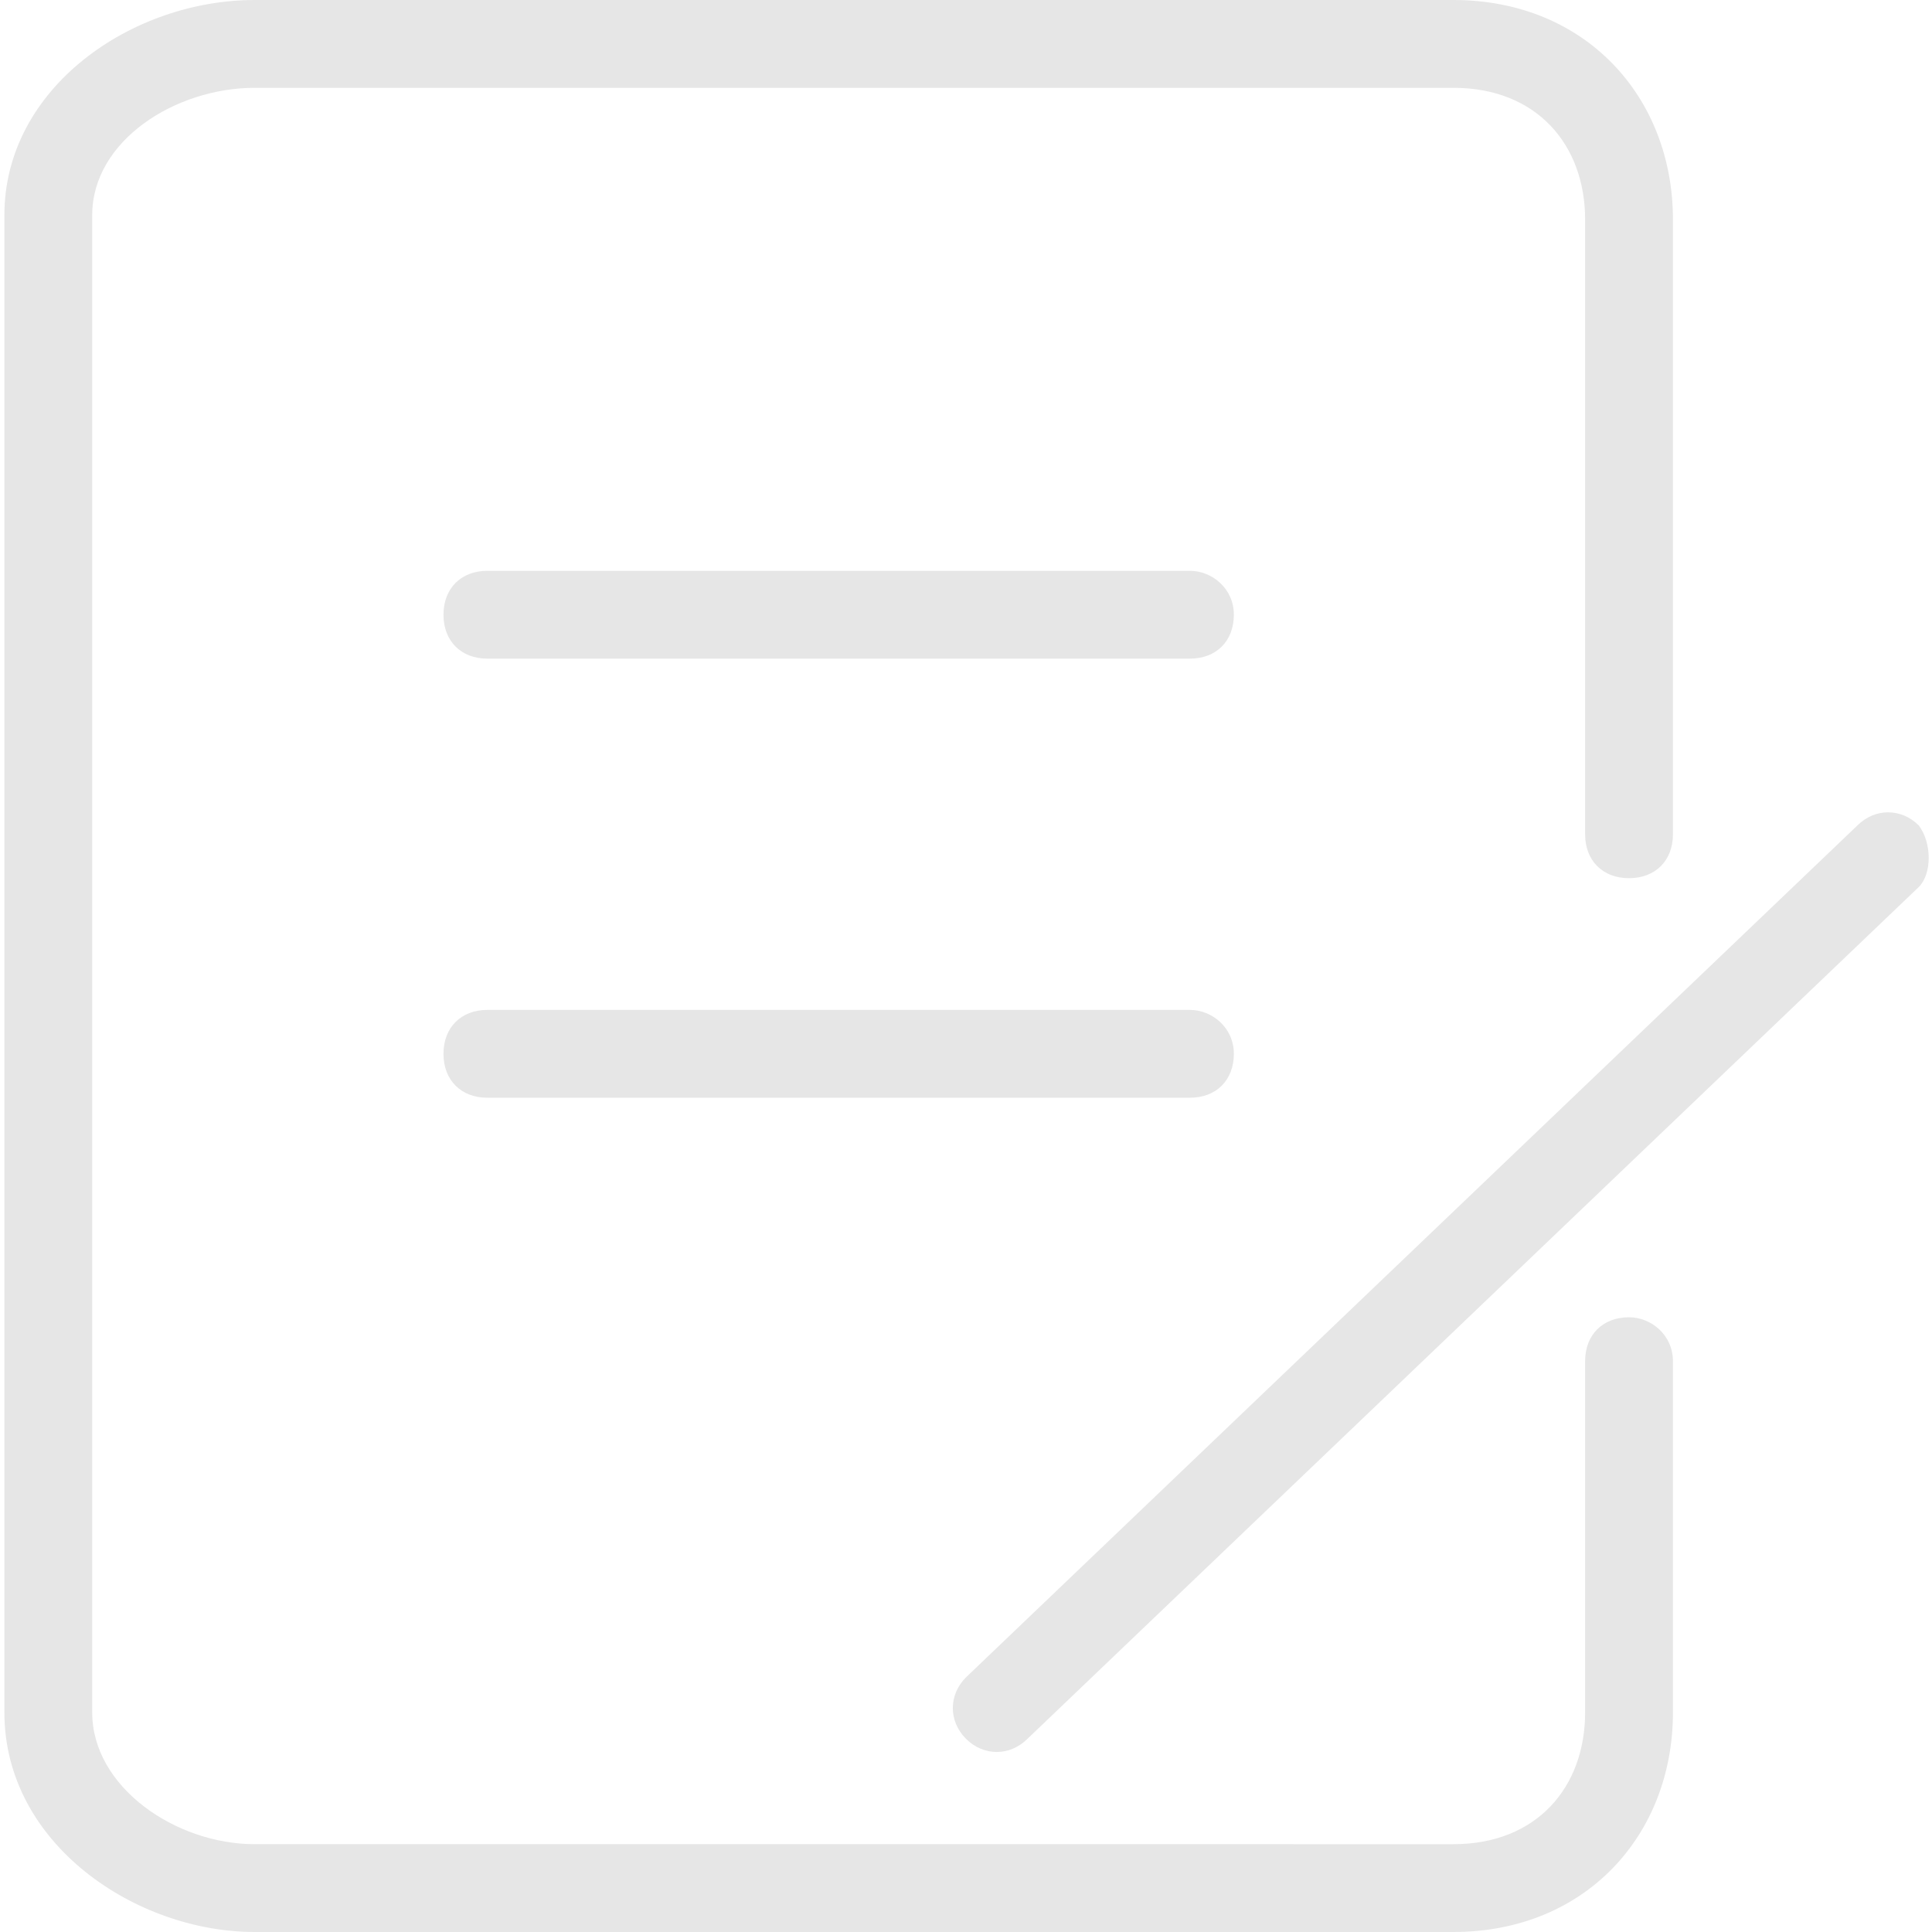 <?xml version="1.0" standalone="no"?><!DOCTYPE svg PUBLIC "-//W3C//DTD SVG 1.1//EN" "http://www.w3.org/Graphics/SVG/1.1/DTD/svg11.dtd"><svg t="1587545349462" class="icon" viewBox="0 0 1024 1024" version="1.1" xmlns="http://www.w3.org/2000/svg" p-id="41267" xmlns:xlink="http://www.w3.org/1999/xlink" width="64" height="64"><defs><style type="text/css"></style></defs><path d="M863.418 698.182c-13.964 0-23.273 9.309-23.273 23.273v186.182c0 39.564-25.6 69.818-69.818 69.818H134.982c-41.891 0-86.109-30.255-86.109-69.818V114.036C48.873 74.473 93.091 46.545 134.982 46.545h635.345c44.218 0 69.818 30.255 69.818 69.818v325.818c0 13.964 9.309 23.273 23.273 23.273s23.273-9.309 23.273-23.273V116.364c0-65.164-46.545-116.364-116.364-116.364H134.982C69.818 0 2.327 46.545 2.327 114.036V907.636c0 69.818 69.818 116.364 132.655 116.364h635.345c69.818 0 116.364-51.2 116.364-116.364v-186.182c0-13.964-11.636-23.273-23.273-23.273z m153.6-260.655c-9.309-9.309-23.273-9.309-32.582 0L512 889.018c-9.309 9.309-9.309 23.273 0 32.582 9.309 9.309 23.273 9.309 32.582 0l472.436-451.491c6.982-6.982 6.982-23.273 0-32.582zM630.691 302.545h-372.364c-13.964 0-23.273 9.309-23.273 23.273s9.309 23.273 23.273 23.273h372.364c13.964 0 23.273-9.309 23.273-23.273s-11.636-23.273-23.273-23.273z m0 232.727h-372.364c-13.964 0-23.273 9.309-23.273 23.273s9.309 23.273 23.273 23.273h372.364c13.964 0 23.273-9.309 23.273-23.273s-11.636-23.273-23.273-23.273z" fill="#e6e6e6" p-id="41268" data-spm-anchor-id="a313x.7781069.0.i109" class=""></path></svg>